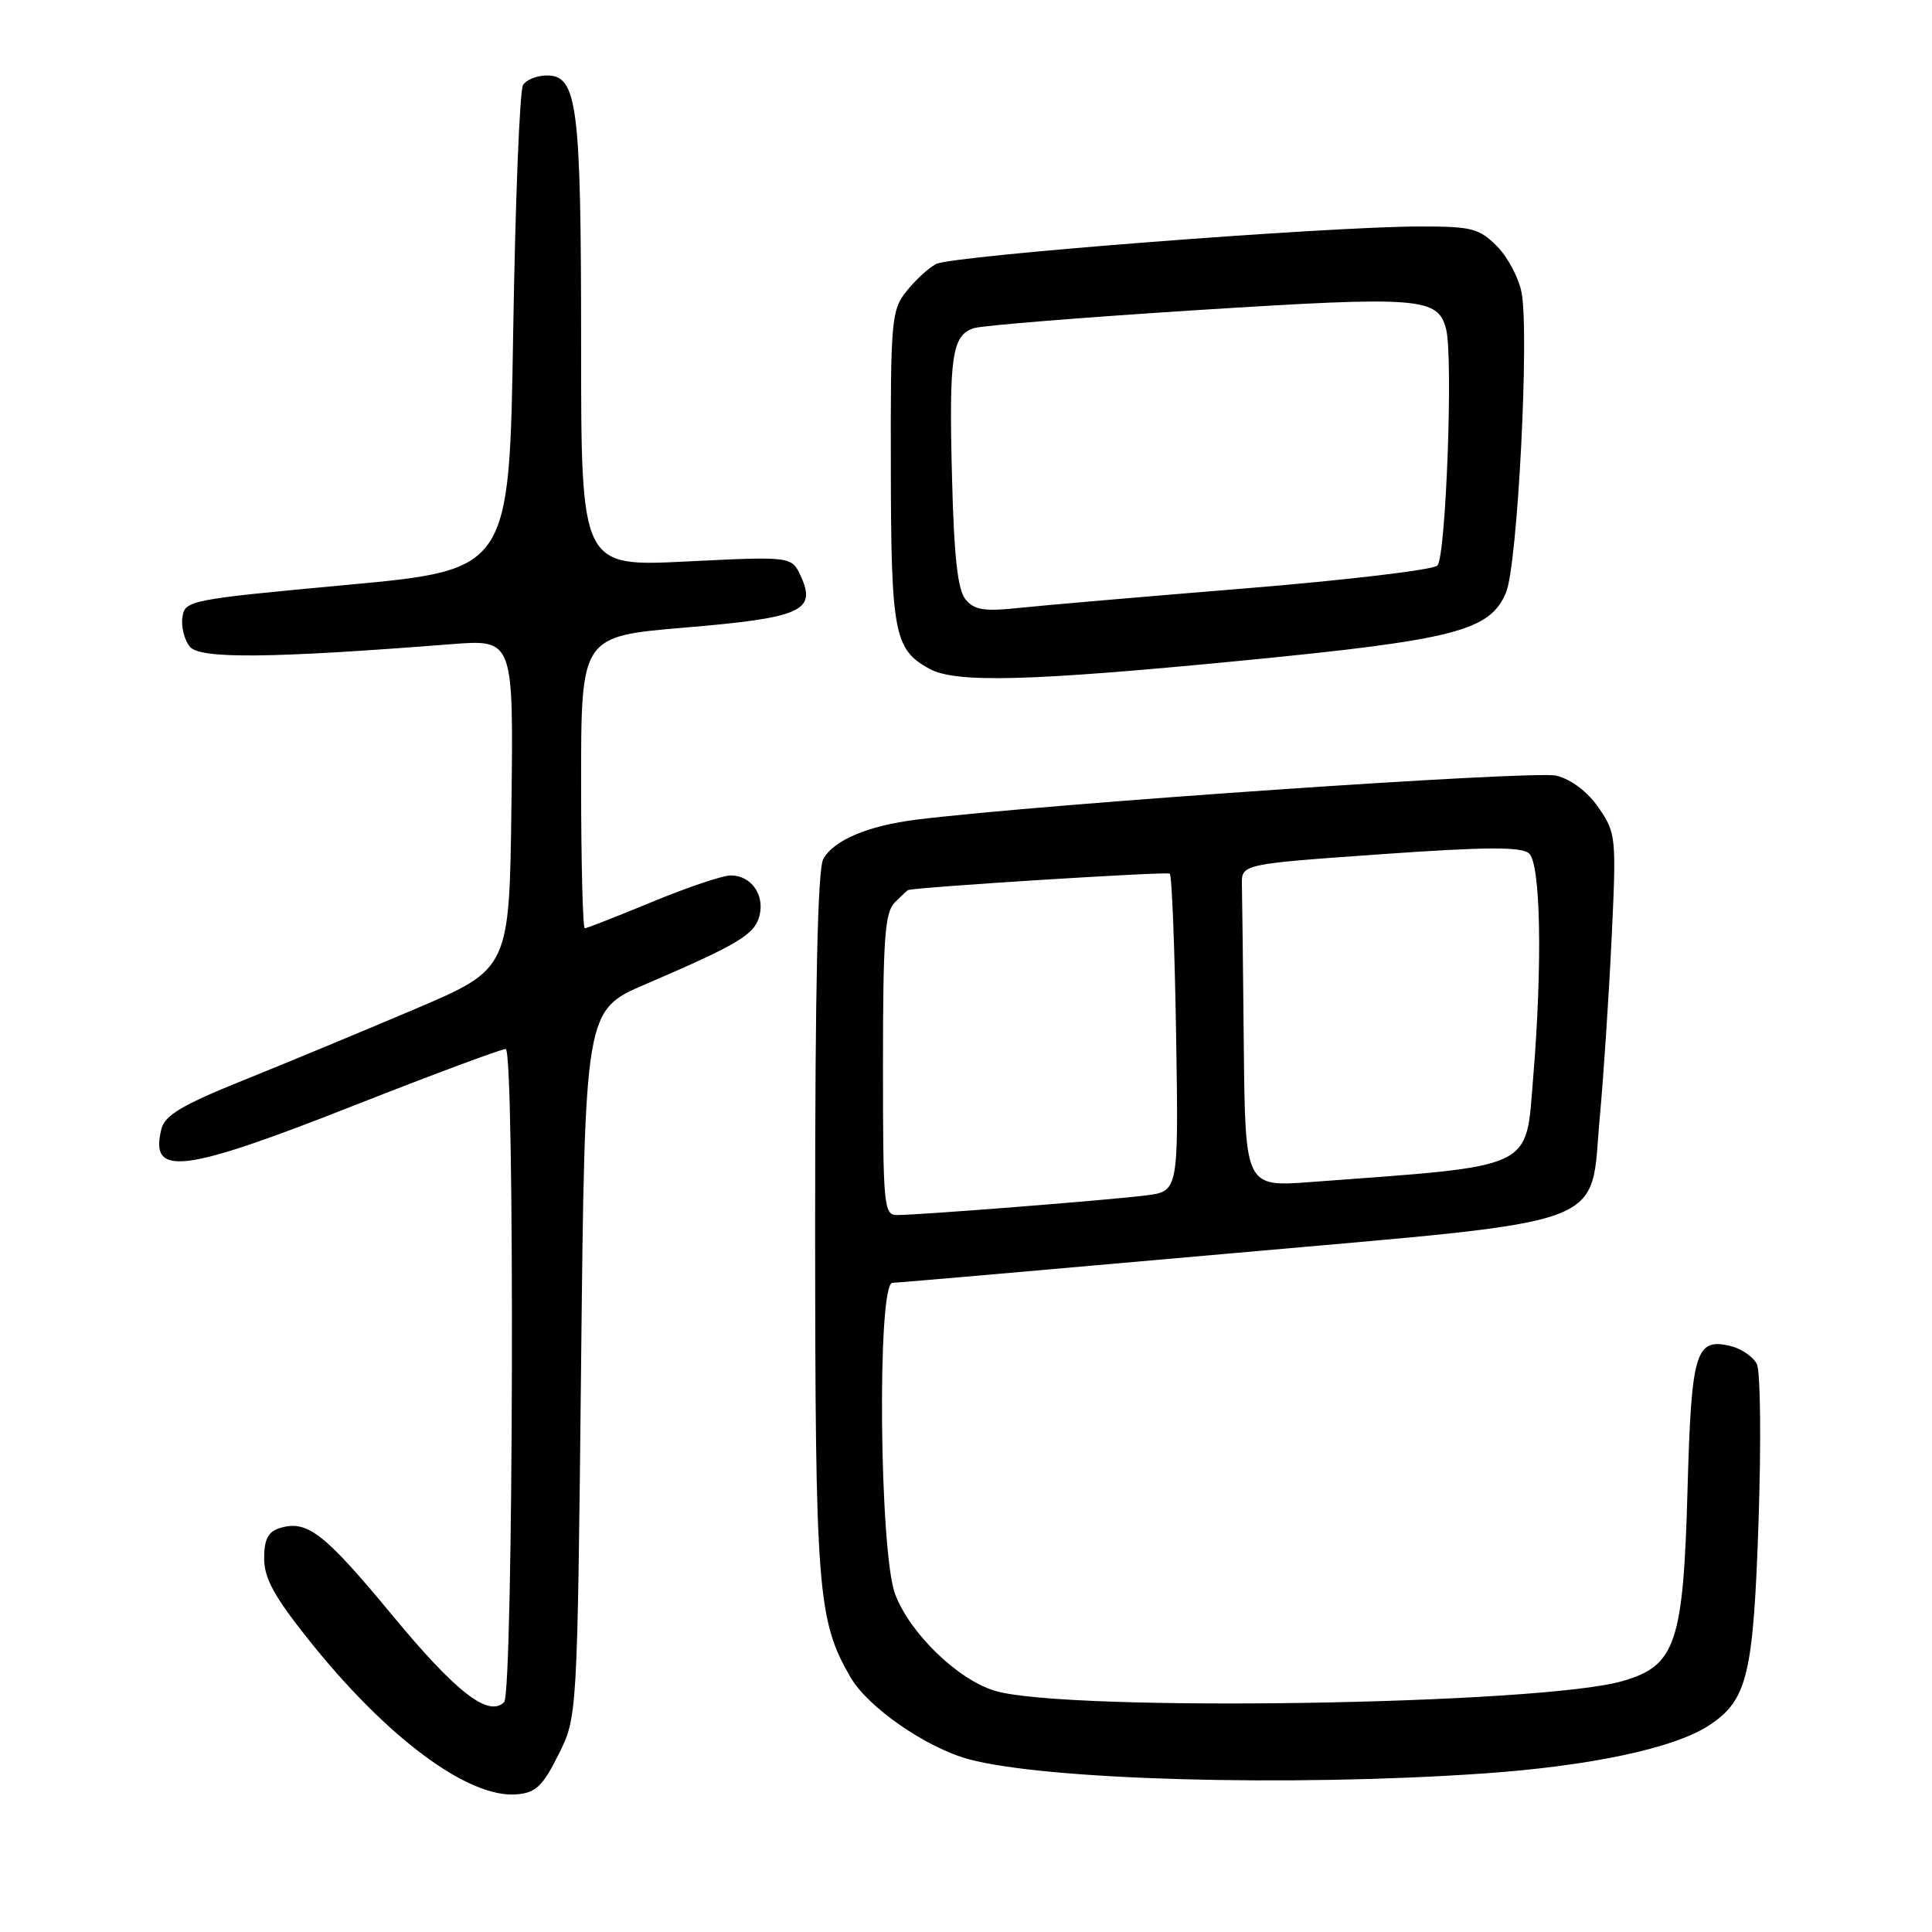 <?xml version="1.0" encoding="UTF-8" standalone="no"?>
<!DOCTYPE svg PUBLIC "-//W3C//DTD SVG 1.1//EN" "http://www.w3.org/Graphics/SVG/1.1/DTD/svg11.dtd" >
<svg xmlns="http://www.w3.org/2000/svg" xmlns:xlink="http://www.w3.org/1999/xlink" version="1.1" viewBox="0 0 256 256">
 <g >
 <path fill="currentColor"
d=" M 74.00 232.50 C 76.50 227.50 76.50 227.50 77.00 180.68 C 77.50 133.87 77.50 133.87 85.50 130.43 C 97.90 125.10 100.00 123.84 100.64 121.32 C 101.33 118.53 99.52 116.00 96.82 116.00 C 95.76 116.00 91.08 117.57 86.43 119.50 C 81.78 121.42 77.76 123.00 77.49 123.00 C 77.22 123.00 77.00 114.30 77.00 103.66 C 77.00 84.32 77.00 84.32 90.71 83.16 C 106.15 81.87 108.21 80.96 106.13 76.39 C 104.91 73.71 104.91 73.71 90.95 74.40 C 77.00 75.09 77.00 75.09 77.00 45.69 C 77.00 13.89 76.51 10.00 72.46 10.00 C 71.17 10.00 69.75 10.56 69.31 11.25 C 68.86 11.94 68.28 26.67 68.00 44.00 C 67.50 75.50 67.50 75.50 46.00 77.50 C 24.99 79.45 24.49 79.55 24.17 81.81 C 23.99 83.07 24.44 84.82 25.16 85.70 C 26.52 87.33 35.80 87.24 59.77 85.36 C 68.04 84.71 68.04 84.71 67.77 106.55 C 67.50 128.38 67.50 128.38 55.00 133.70 C 48.12 136.62 37.88 140.88 32.23 143.15 C 24.12 146.42 21.84 147.78 21.39 149.59 C 19.78 155.98 24.13 155.46 46.87 146.50 C 57.34 142.38 66.41 139.00 67.01 139.00 C 68.24 139.00 68.03 224.30 66.80 225.54 C 64.74 227.59 60.44 224.26 51.99 214.04 C 42.89 203.04 40.67 201.34 37.00 202.50 C 35.52 202.97 35.00 204.01 35.00 206.50 C 35.00 209.10 36.33 211.54 40.82 217.18 C 51.21 230.25 62.07 238.32 68.50 237.76 C 71.00 237.54 71.92 236.67 74.00 232.50 Z  M 196.50 235.00 C 210.69 234.02 221.83 231.65 226.43 228.64 C 231.54 225.29 232.33 222.03 233.02 201.50 C 233.37 191.05 233.27 181.72 232.80 180.76 C 232.33 179.81 230.79 178.73 229.39 178.38 C 224.67 177.20 224.12 179.01 223.61 197.26 C 223.05 217.74 222.05 220.72 215.00 222.75 C 204.12 225.90 141.34 226.87 131.86 224.05 C 126.92 222.58 120.56 216.42 118.61 211.23 C 116.51 205.67 116.21 170.01 118.25 169.98 C 118.94 169.97 139.01 168.22 162.86 166.10 C 214.57 161.49 210.60 162.96 211.99 147.92 C 212.47 142.74 213.17 132.20 213.54 124.50 C 214.19 110.90 214.14 110.40 211.85 107.06 C 210.40 104.94 208.25 103.30 206.24 102.78 C 203.40 102.05 138.28 106.52 121.50 108.60 C 114.98 109.41 110.43 111.34 109.08 113.85 C 108.35 115.21 108.00 130.90 108.01 162.18 C 108.02 210.90 108.32 214.69 112.70 222.25 C 114.99 226.22 122.72 231.57 128.34 233.10 C 138.54 235.87 170.88 236.77 196.50 235.00 Z  M 164.63 87.53 C 192.84 84.78 197.44 83.59 199.56 78.50 C 201.08 74.86 202.66 44.35 201.62 38.78 C 201.25 36.83 199.78 34.05 198.34 32.61 C 195.98 30.25 194.99 30.00 188.11 30.01 C 175.80 30.02 126.10 33.88 124.04 34.98 C 123.00 35.53 121.22 37.18 120.08 38.63 C 118.12 41.11 118.00 42.50 118.04 61.88 C 118.07 83.90 118.48 86.04 123.11 88.60 C 126.60 90.54 136.35 90.28 164.63 87.53 Z  M 117.00 141.07 C 117.00 124.29 117.25 120.89 118.57 119.57 C 119.44 118.71 120.22 117.97 120.32 117.94 C 121.45 117.55 154.63 115.46 155.00 115.76 C 155.28 115.98 155.65 125.54 155.84 137.01 C 156.17 157.85 156.17 157.85 151.84 158.40 C 147.05 159.01 121.79 161.00 118.86 161.00 C 117.11 161.00 117.00 159.82 117.00 141.07 Z  M 164.81 138.64 C 164.71 128.39 164.60 118.76 164.56 117.25 C 164.50 114.50 164.50 114.50 182.84 113.20 C 196.87 112.21 201.51 112.18 202.59 113.07 C 204.15 114.37 204.40 127.71 203.15 142.86 C 202.13 155.12 203.66 154.40 173.75 156.62 C 165.00 157.28 165.00 157.28 164.81 138.64 Z  M 127.95 79.44 C 126.90 78.18 126.42 73.88 126.15 63.37 C 125.73 47.19 126.14 44.41 129.05 43.48 C 130.18 43.13 143.56 42.05 158.80 41.08 C 188.21 39.22 190.56 39.40 191.62 43.63 C 192.57 47.39 191.59 73.81 190.46 74.94 C 189.89 75.51 178.42 76.87 164.96 77.97 C 151.51 79.07 138.00 80.23 134.94 80.56 C 130.41 81.04 129.11 80.83 127.95 79.44 Z "/>
</g>
</svg>